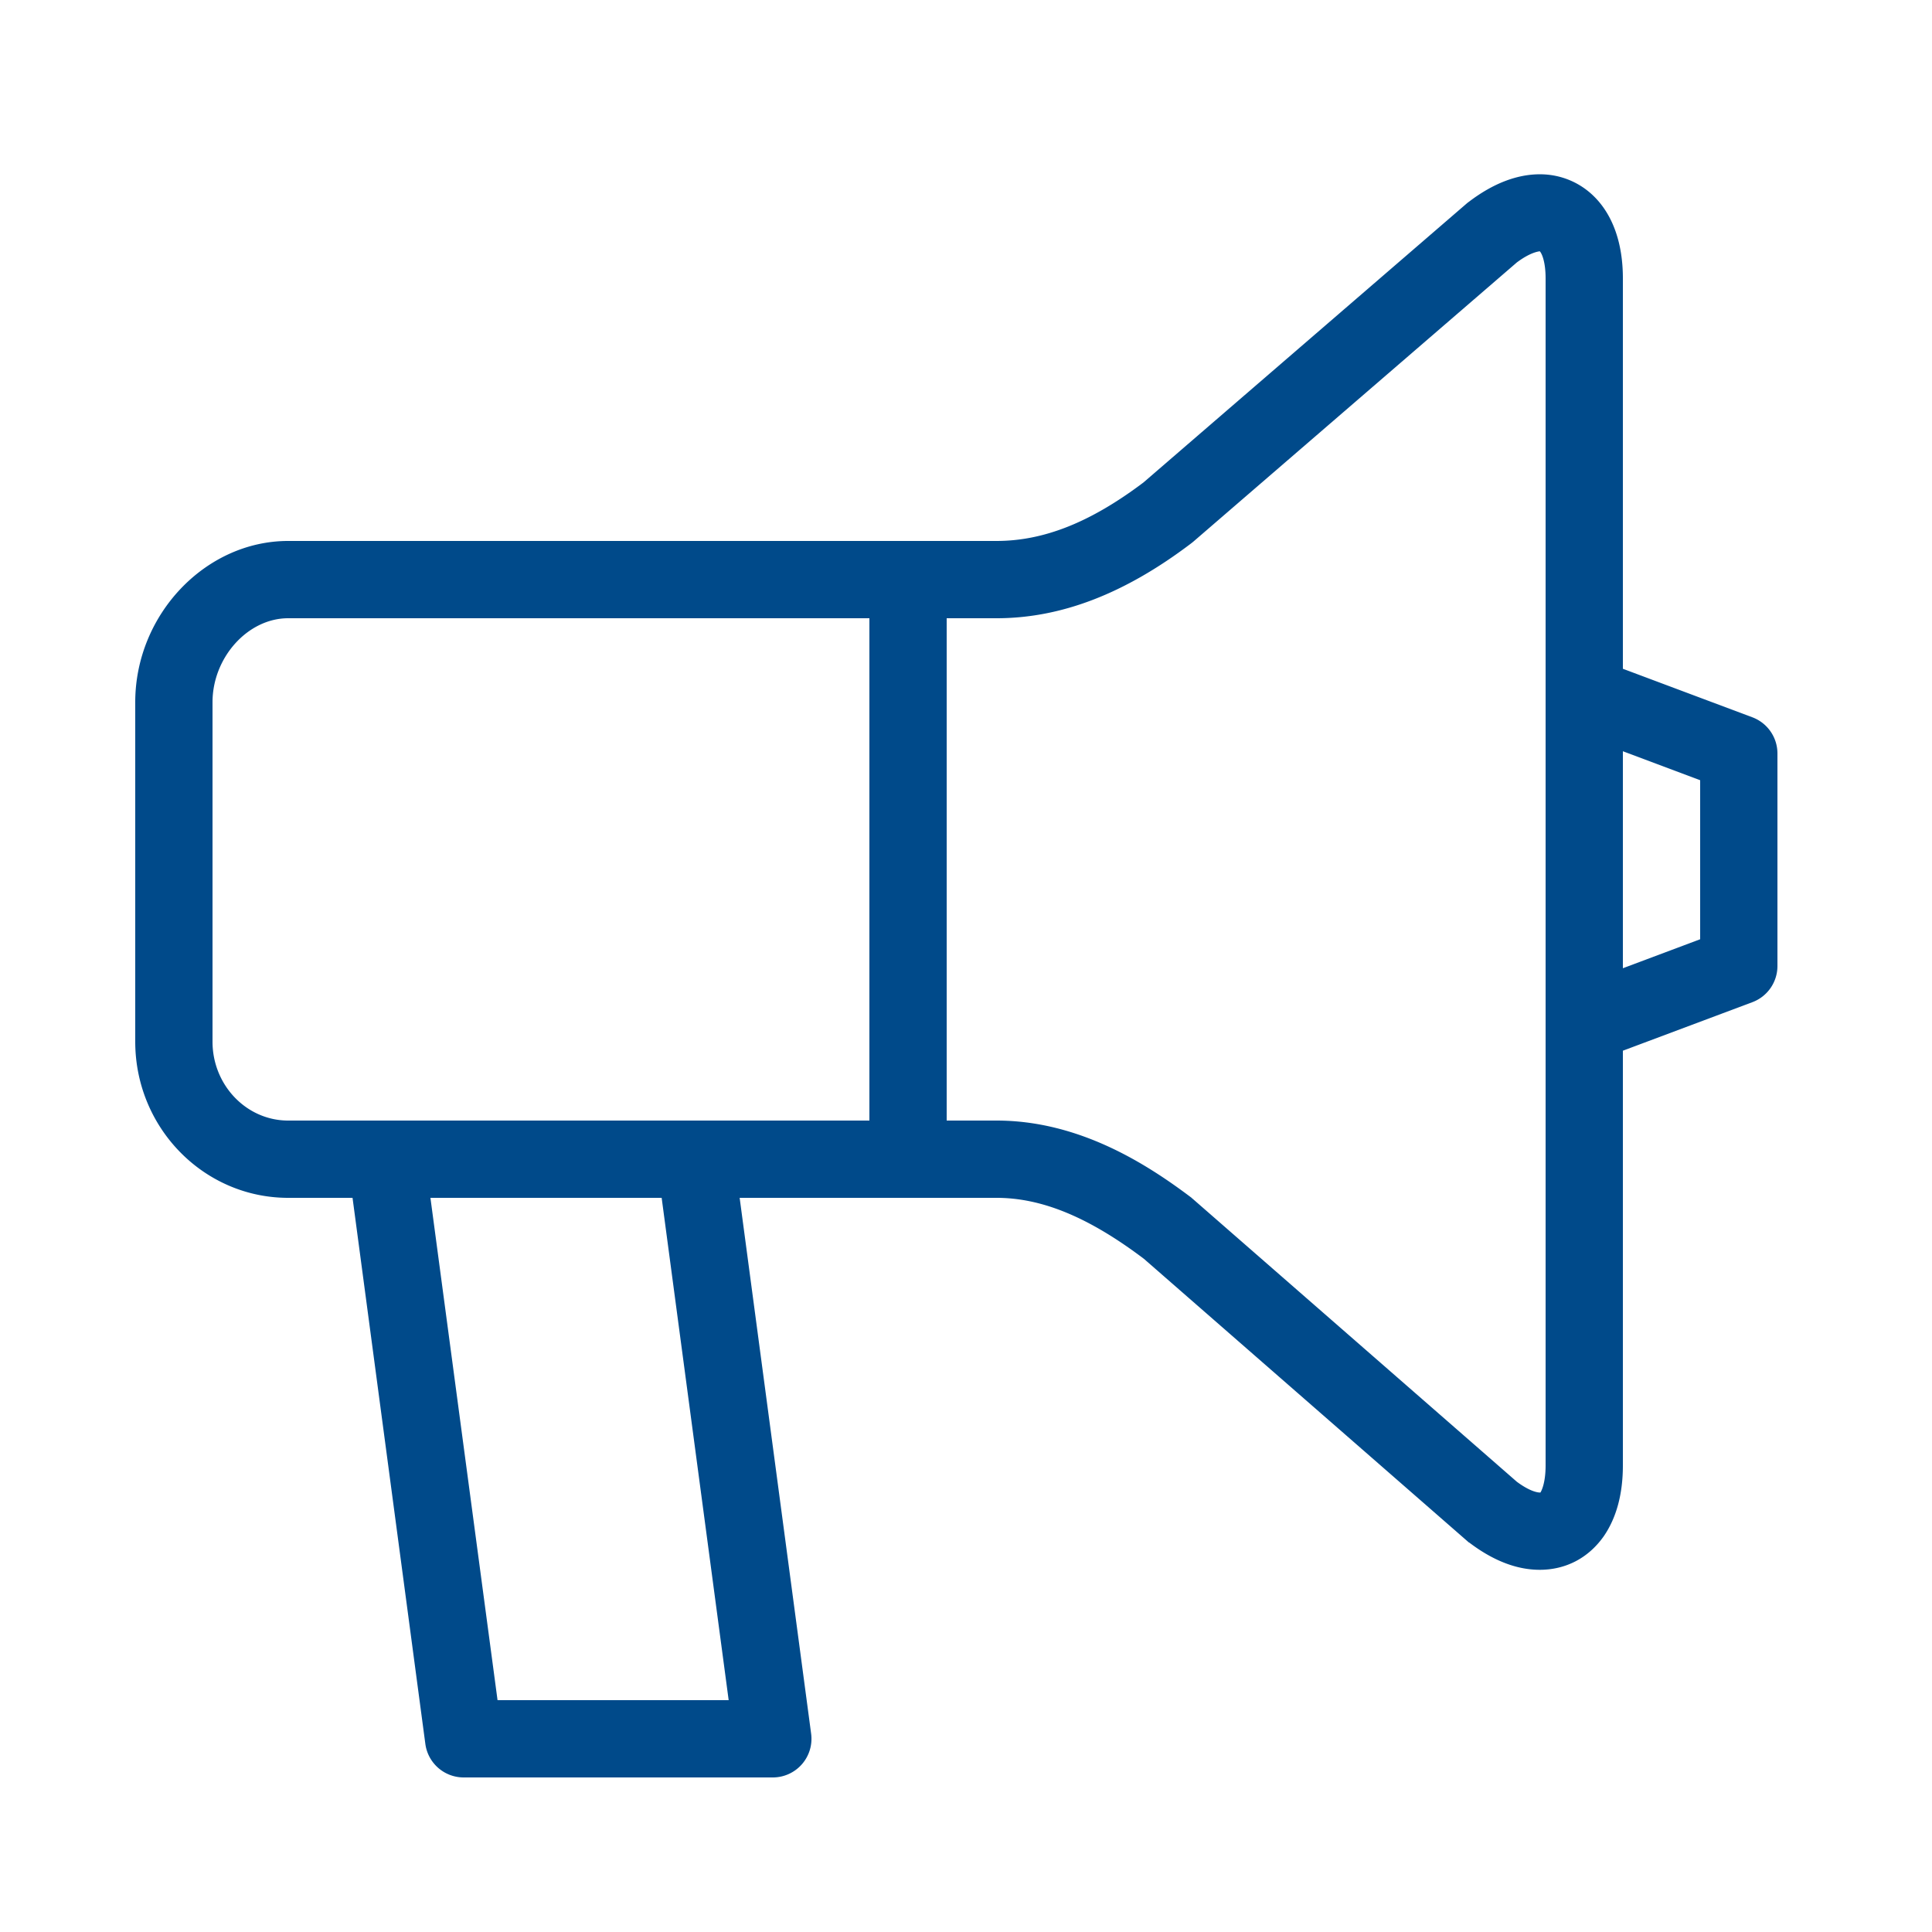 <svg width="19" height="19" fill="none" xmlns="http://www.w3.org/2000/svg">
    <path d="M14.449 15.17c.234.178.467.268.693.268.258 0 .48-.117.63-.33.124-.18.188-.414.188-.696v-4.079l1.273-.477a.38.38 0 0 0 .247-.356V7.41a.38.38 0 0 0-.247-.356l-1.273-.477V2.738c0-.707-.41-1.024-.816-1.024-.226 0-.46.09-.695.268a.473.473 0 0 0-.02.015l-3.184 2.748c-.52.392-.98.575-1.445.575H2.834c-.815 0-1.504.726-1.504 1.586v3.338c0 .847.674 1.536 1.504 1.536h.633l.716 5.37a.38.38 0 0 0 .377.33H7.6a.38.38 0 0 0 .377-.43l-.703-5.27H9.8c.446 0 .907.19 1.45.6l3.178 2.774a.398.398 0 0 0 .02.017zm2.271-7.497v1.564l-.76.285V7.388l.76.285zM2.09 10.244V6.906c0-.44.347-.826.744-.826H8.55v4.94H2.834c-.41 0-.744-.348-.744-.776zm5.076 6.476H4.893l-.66-4.94h2.274l.659 4.94zm4.553-4.94c-.432-.326-1.1-.76-1.919-.76h-.49V6.08h.49c.634 0 1.26-.24 1.914-.736l.019-.015 3.184-2.748c.137-.102.213-.107.225-.11.015.012.058.09.058.267v11.674c0 .183-.046.259-.051.266h-.007c-.013 0-.089-.005-.225-.106l-3.178-2.774a.456.456 0 0 0-.02-.017z" fill="#004A8A"/>
</svg>
